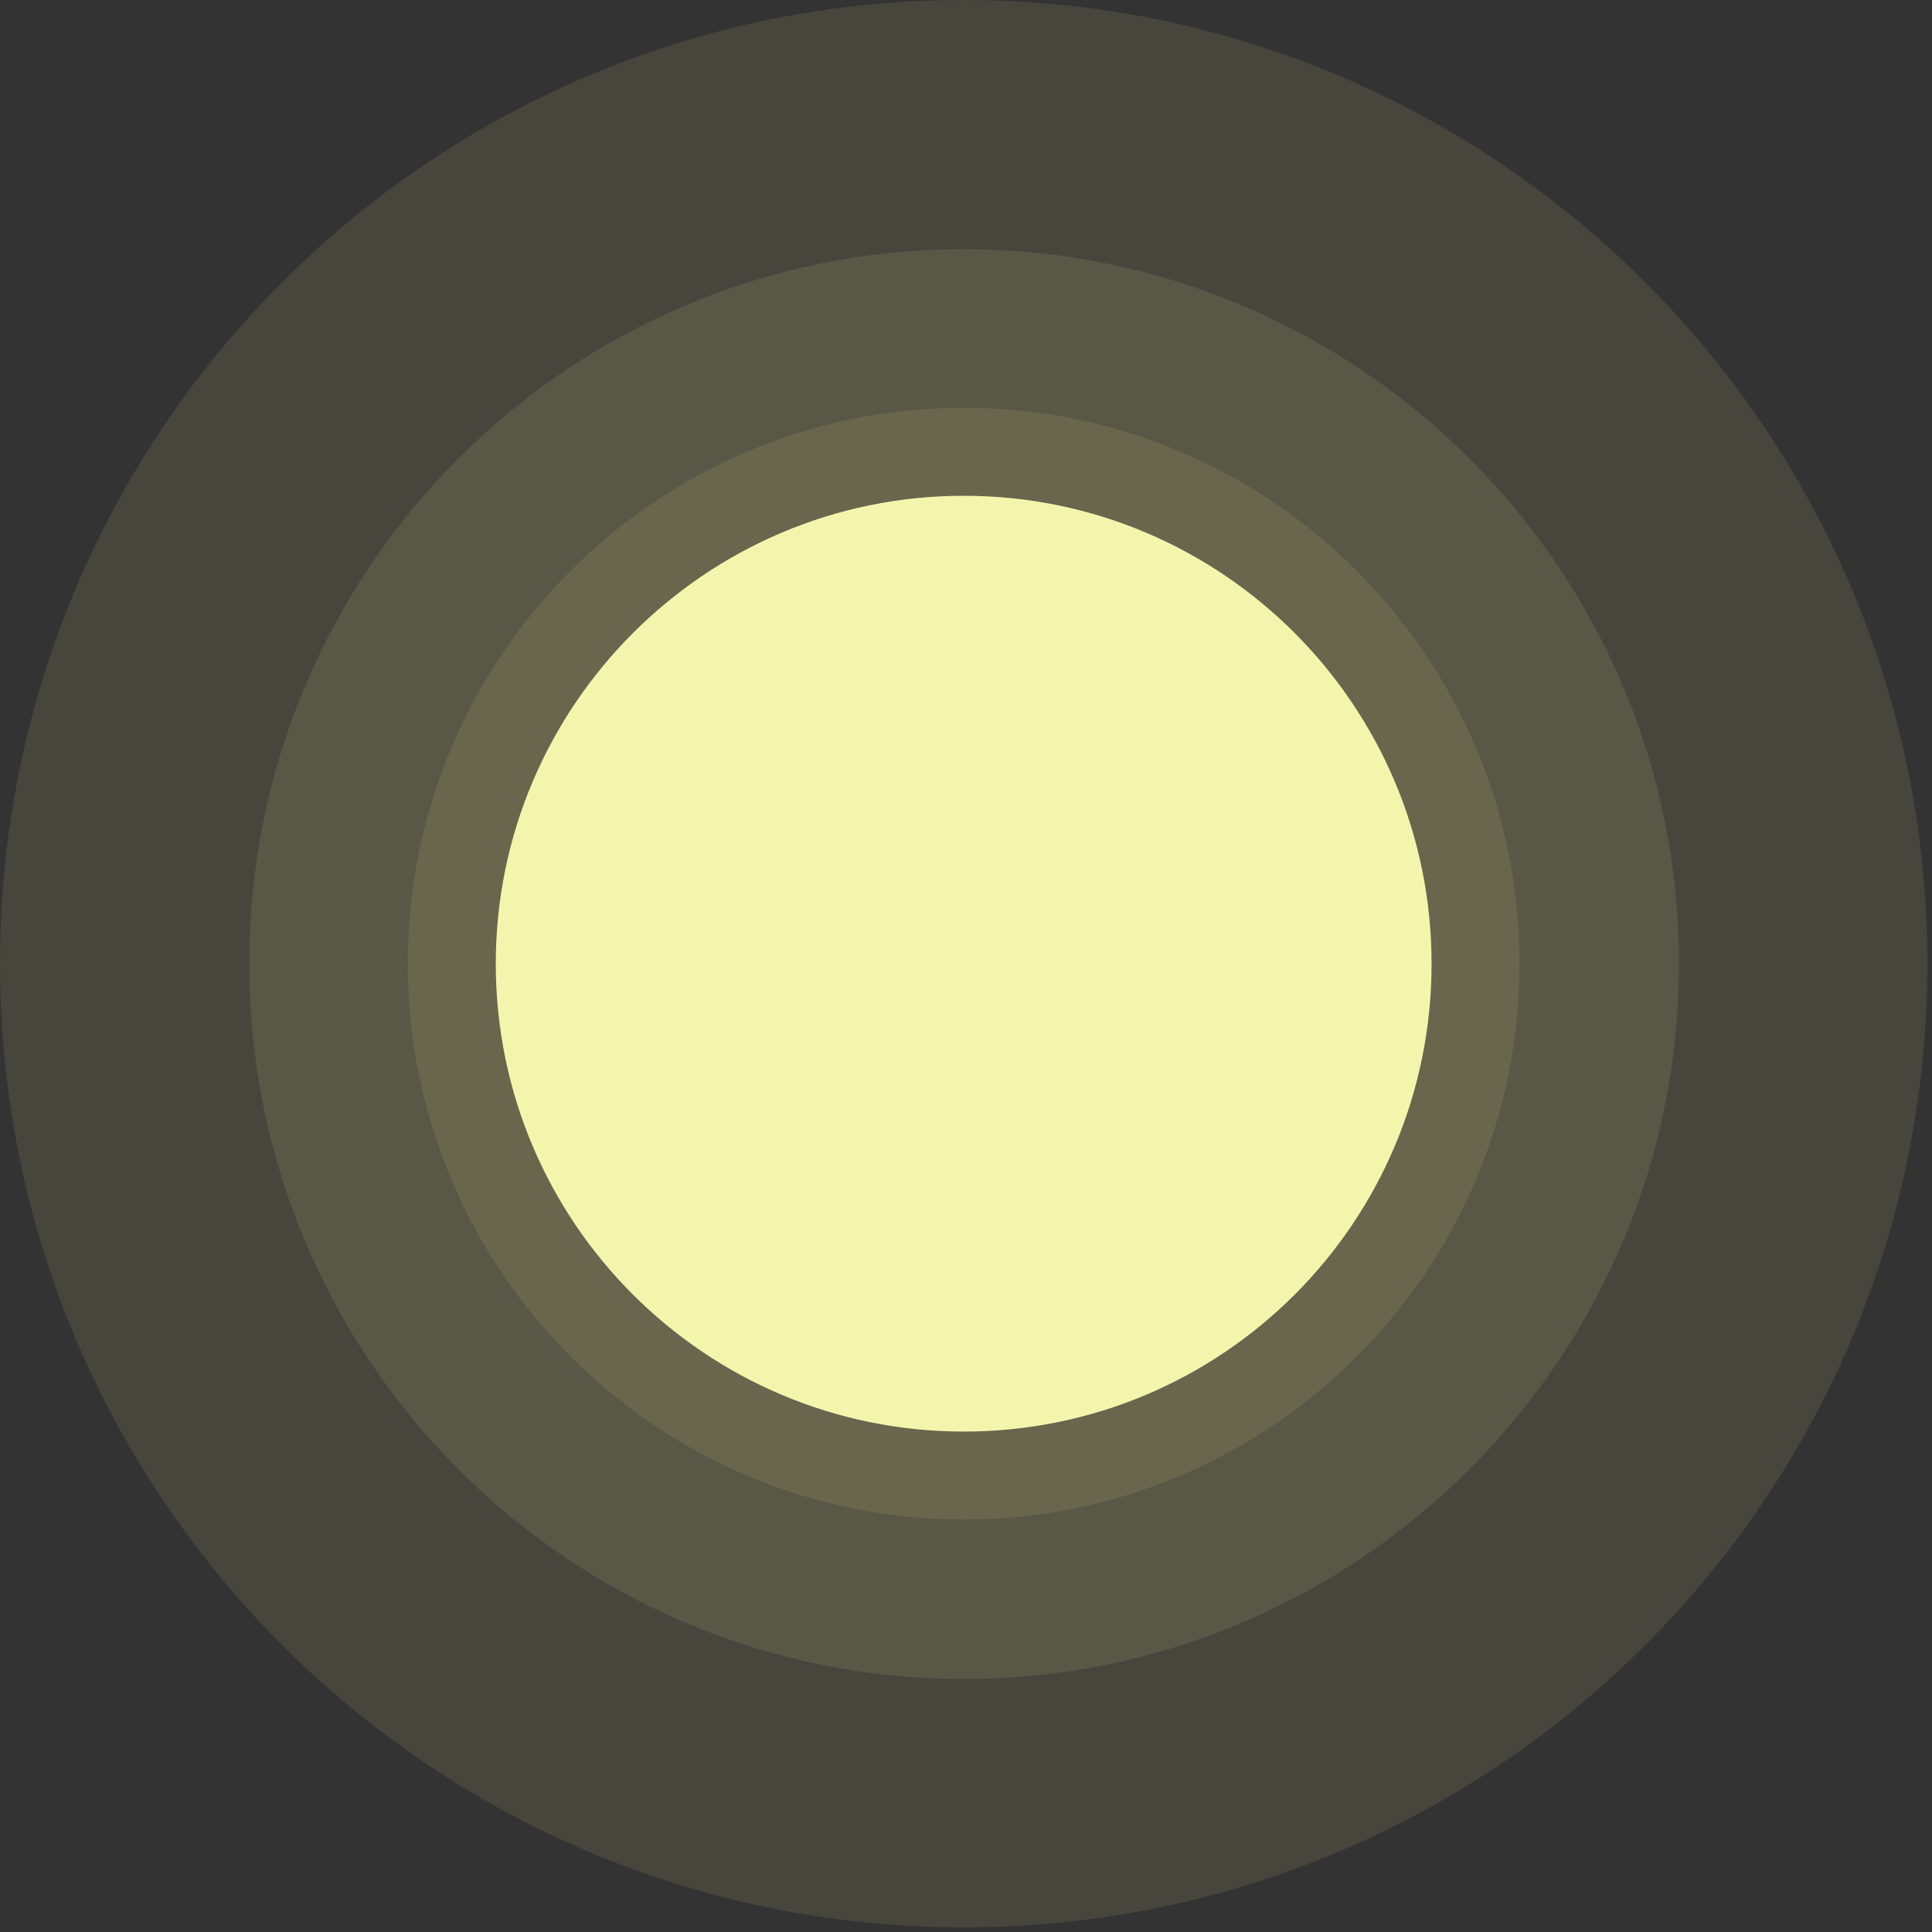 <svg width="357" height="357" viewBox="0 0 357 357" fill="none" xmlns="http://www.w3.org/2000/svg">
<rect x="0" y="0" width="357" height="357" fill="#333333" stroke="none"/>
<g style="mix-blend-mode:screen" opacity="0.1">
<path d="M356.14 178.07C356.14 276.443 276.443 356.14 178.07 356.14C79.697 356.14 0 276.443 0 178.07C0 79.697 79.697 0 178.07 0C276.443 0 356.14 79.697 356.14 178.07Z" fill="#FFF297"/>
</g>
<g style="mix-blend-mode:screen" opacity="0.1">
<path d="M310.254 178.07C310.254 251.005 251.004 310.254 178.07 310.254C105.135 310.254 46.047 251.005 46.047 178.07C46.047 105.136 105.135 46.047 178.07 46.047C251.004 46.047 310.254 105.136 310.254 178.07Z" fill="#FFF297"/>
</g>
<g style="mix-blend-mode:screen" opacity="0.1">
<path d="M280.79 178.07C280.79 234.743 234.743 280.79 178.07 280.79C121.397 280.79 75.35 234.743 75.35 178.07C75.35 121.397 121.397 75.35 178.07 75.35C234.743 75.35 280.79 121.397 280.79 178.07Z" fill="#FFF297"/>
</g>
<path d="M264.529 178.07C264.529 225.888 225.888 264.529 178.07 264.529C130.413 264.529 91.611 225.888 91.611 178.07C91.611 130.413 130.413 91.611 178.07 91.611C225.888 91.611 264.529 130.413 264.529 178.07Z" fill="url(#paint0_linear_269_282)"/>
<defs>
<linearGradient id="paint0_linear_269_282" x1="66526.6" y1="62739.7" x2="66526.6" y2="44168.4" gradientUnits="userSpaceOnUse">
<stop stop-color="#F4E08B" stop-opacity="0.6"/>
<stop offset="1" stop-color="#F4F5AD"/>
</linearGradient>
</defs>
</svg>
